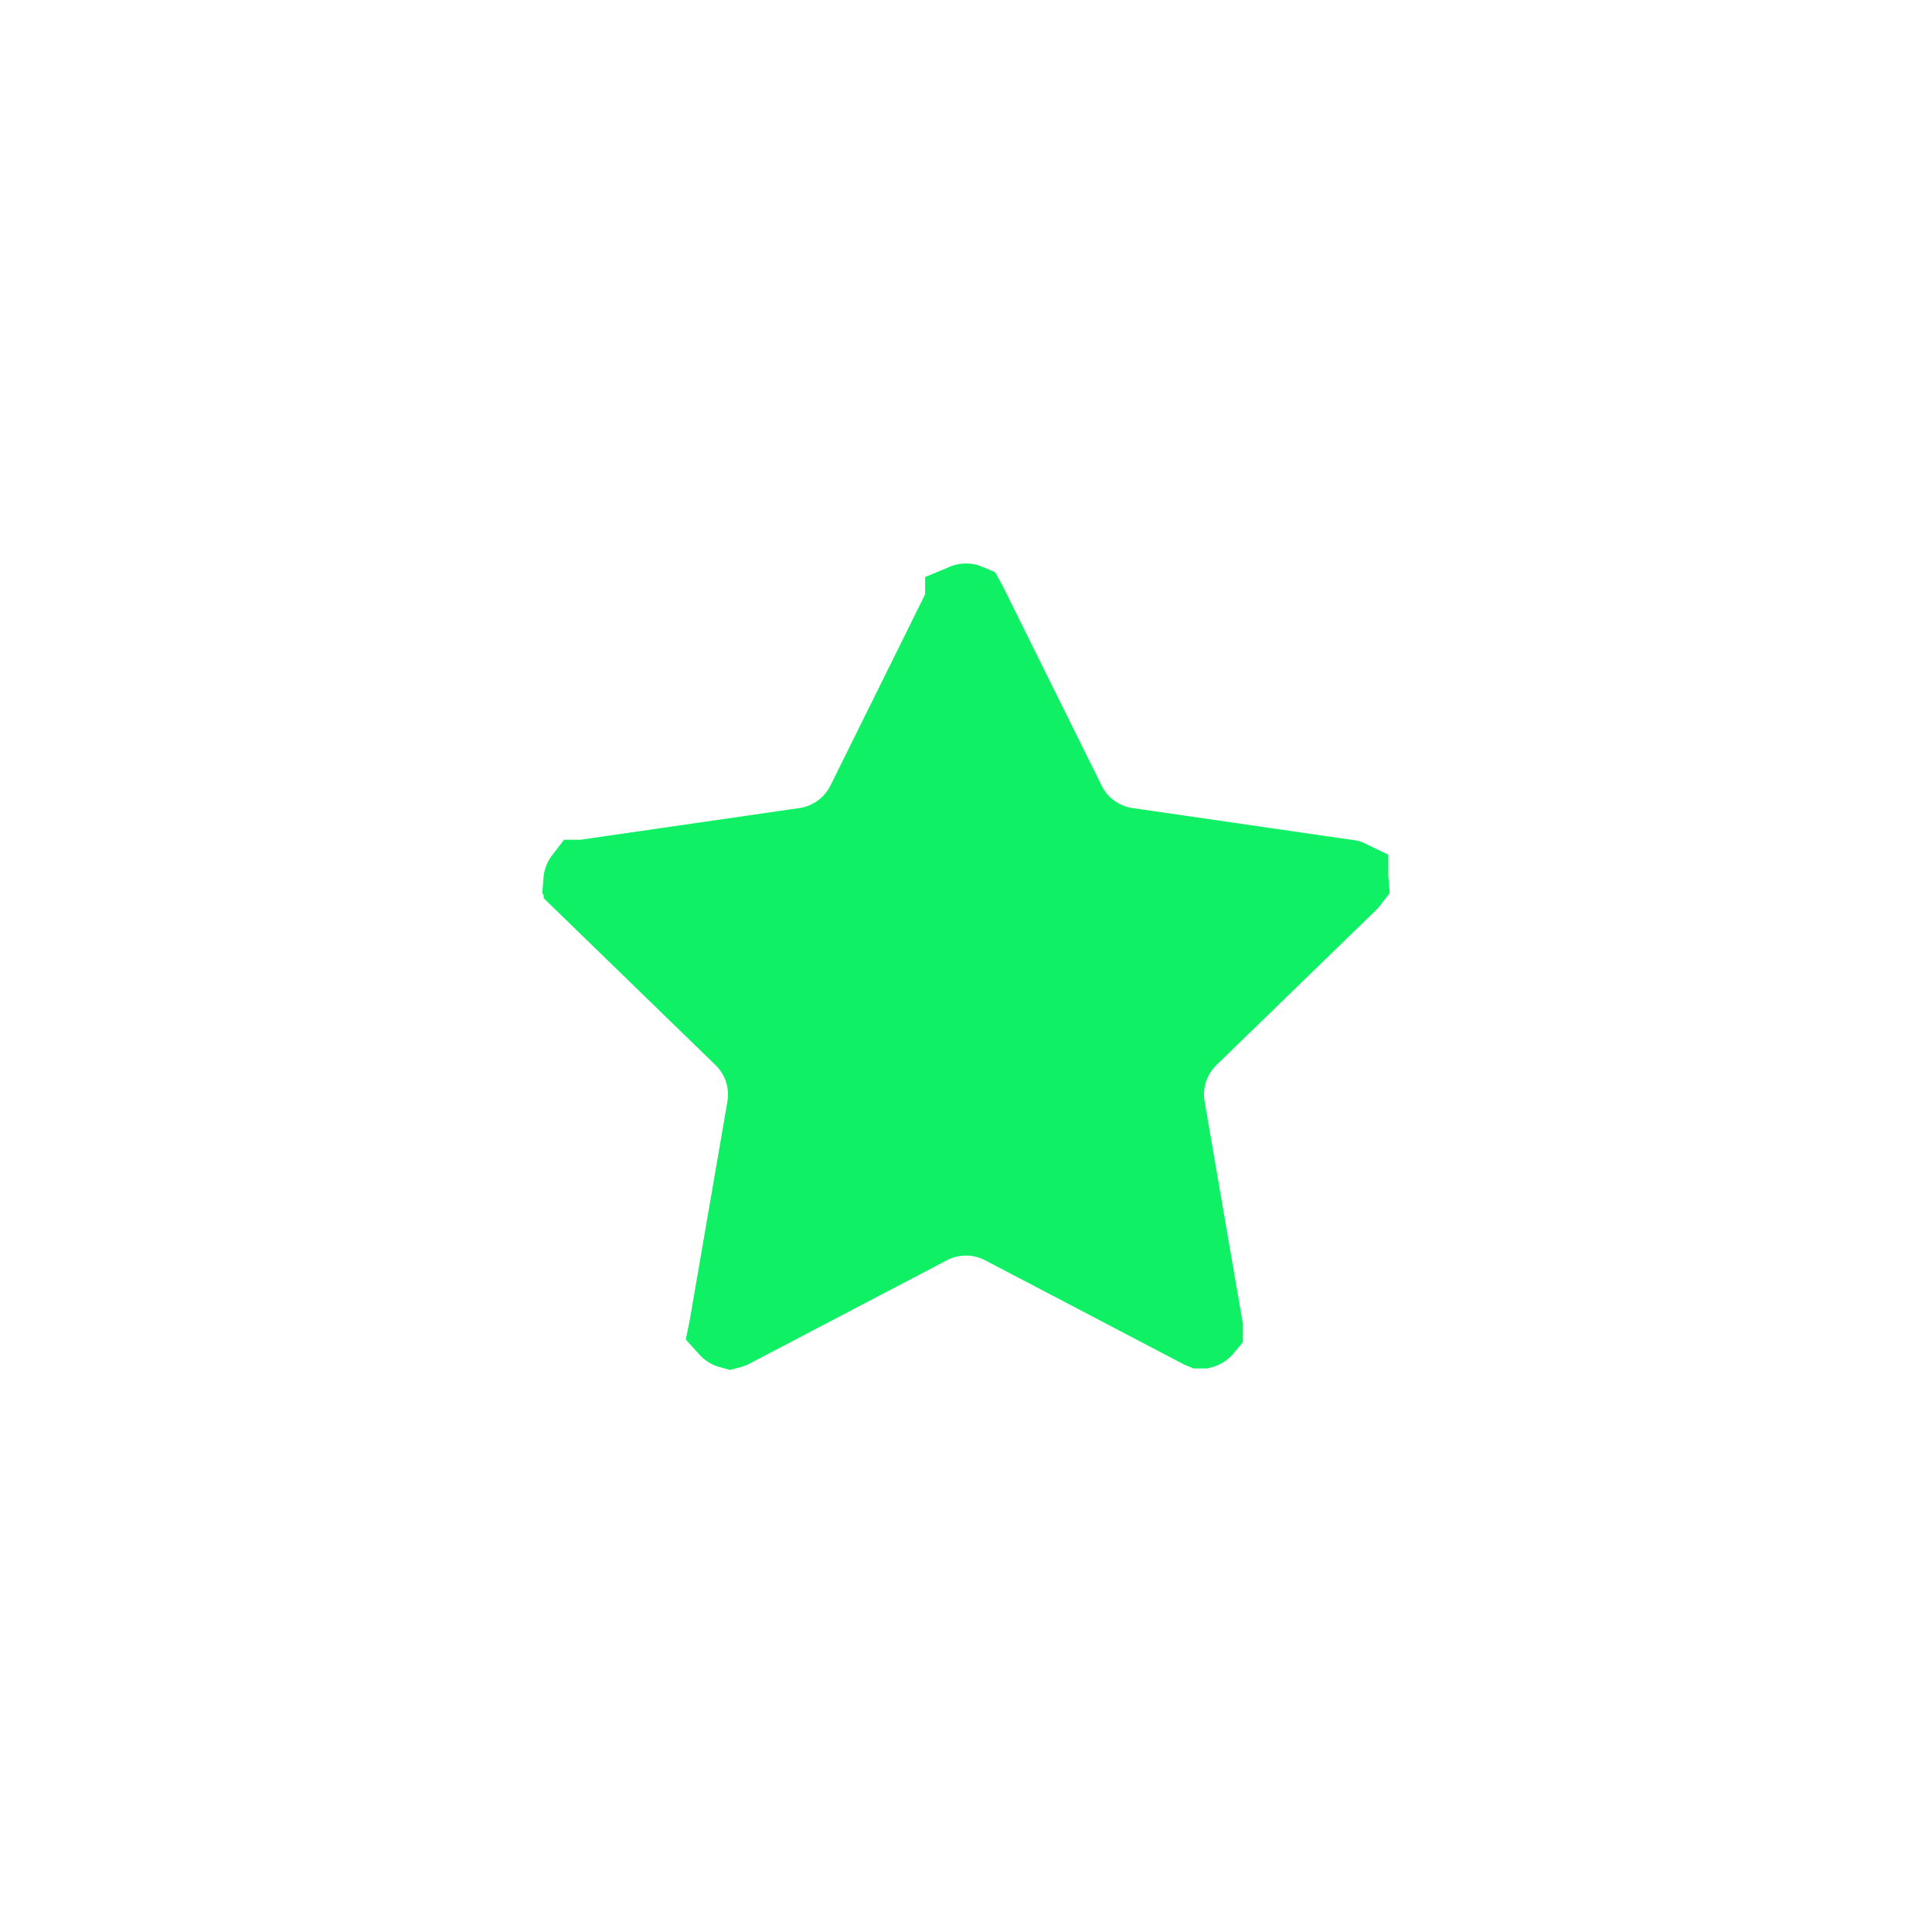 <svg xmlns="http://www.w3.org/2000/svg" width="32" height="32" viewBox="0 0 48 48"><path fill="#0ff065" stroke="#0ff065" stroke-width="2" d="m23.06 30.426l.464.886l-.464-.886l-4.904 2.569a.07.07 0 0 1-.013.005a.04.04 0 0 1-.014-.007a.04.04 0 0 1-.01-.008l.002-.01l.937-5.44a2.017 2.017 0 0 0-.584-1.79l-3.967-3.853a.09.09 0 0 1-.007-.008a.04.04 0 0 1 .008-.021h.002a.07.07 0 0 1 .01-.003l5.484-.794a2.023 2.023 0 0 0 1.523-1.103l-.896-.444l.896.444l2.452-4.951a.076.076 0 0 1 .005-.008v-.001A.04.04 0 0 1 24 15a.04.04 0 0 1 .016.003l.005.009l2.452 4.95l.896-.443l-.896.444a2.023 2.023 0 0 0 1.523 1.103l5.484.794a.07.07 0 0 1 .01.002l.002.001a.04.04 0 0 1 .008.021a.07.07 0 0 1-.007.008l-3.968 3.853a2.017 2.017 0 0 0-.582 1.79l.936 5.44v.006l.001.004a.04.04 0 0 1-.009.008a.04.04 0 0 1-.014.007h-.003a.07.07 0 0 1-.01-.005l-4.904-2.57l-.464.886l.464-.885a2.026 2.026 0 0 0-1.88 0Z"/></svg>